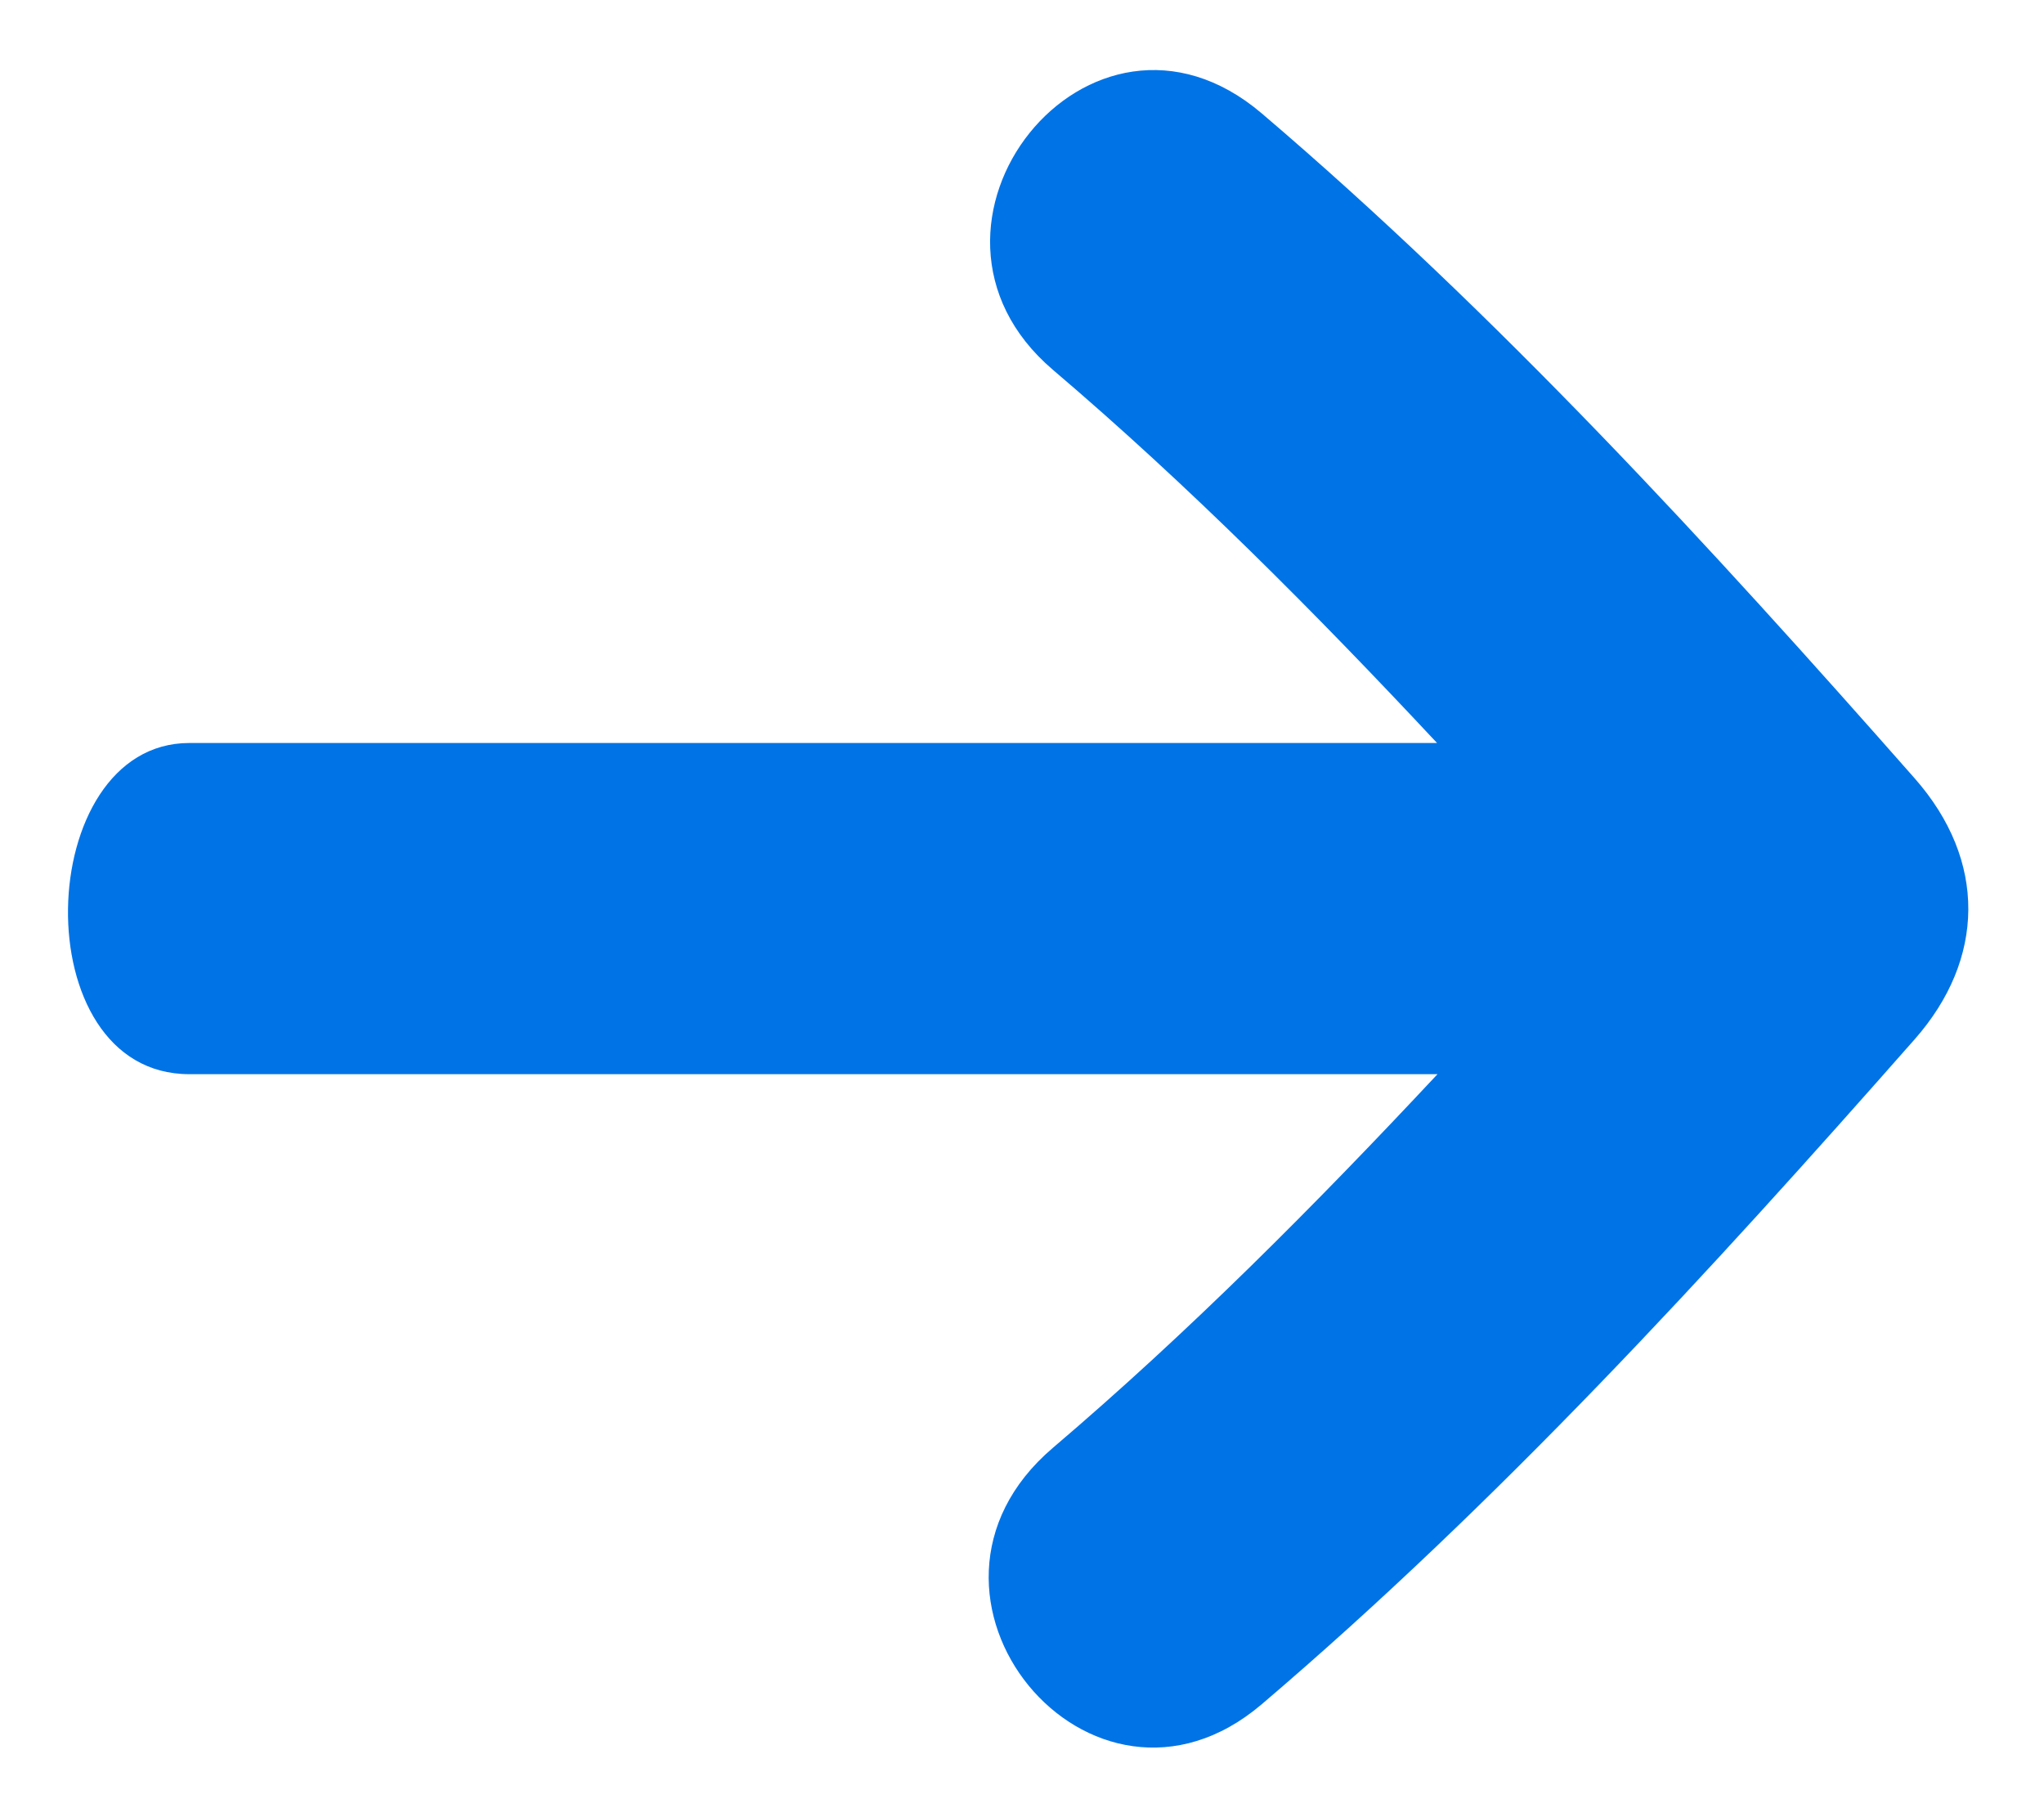<svg width="18" height="16" viewBox="0 0 18 16" fill="none" xmlns="http://www.w3.org/2000/svg">
<path d="M16.861 6.853C15.058 4.807 13.19 2.77 11.112 0.999C9.598 -0.29 7.787 1.991 9.272 3.256C10.468 4.274 11.58 5.392 12.655 6.542L1.667 6.542C0.285 6.542 0.201 9.458 1.667 9.458L12.659 9.458C11.583 10.609 10.469 11.729 9.272 12.748C7.755 14.04 9.607 16.287 11.112 15.005C13.195 13.23 15.054 11.202 16.861 9.151C17.481 8.448 17.501 7.579 16.861 6.853Z" fill="#0073E6"/>
</svg>
